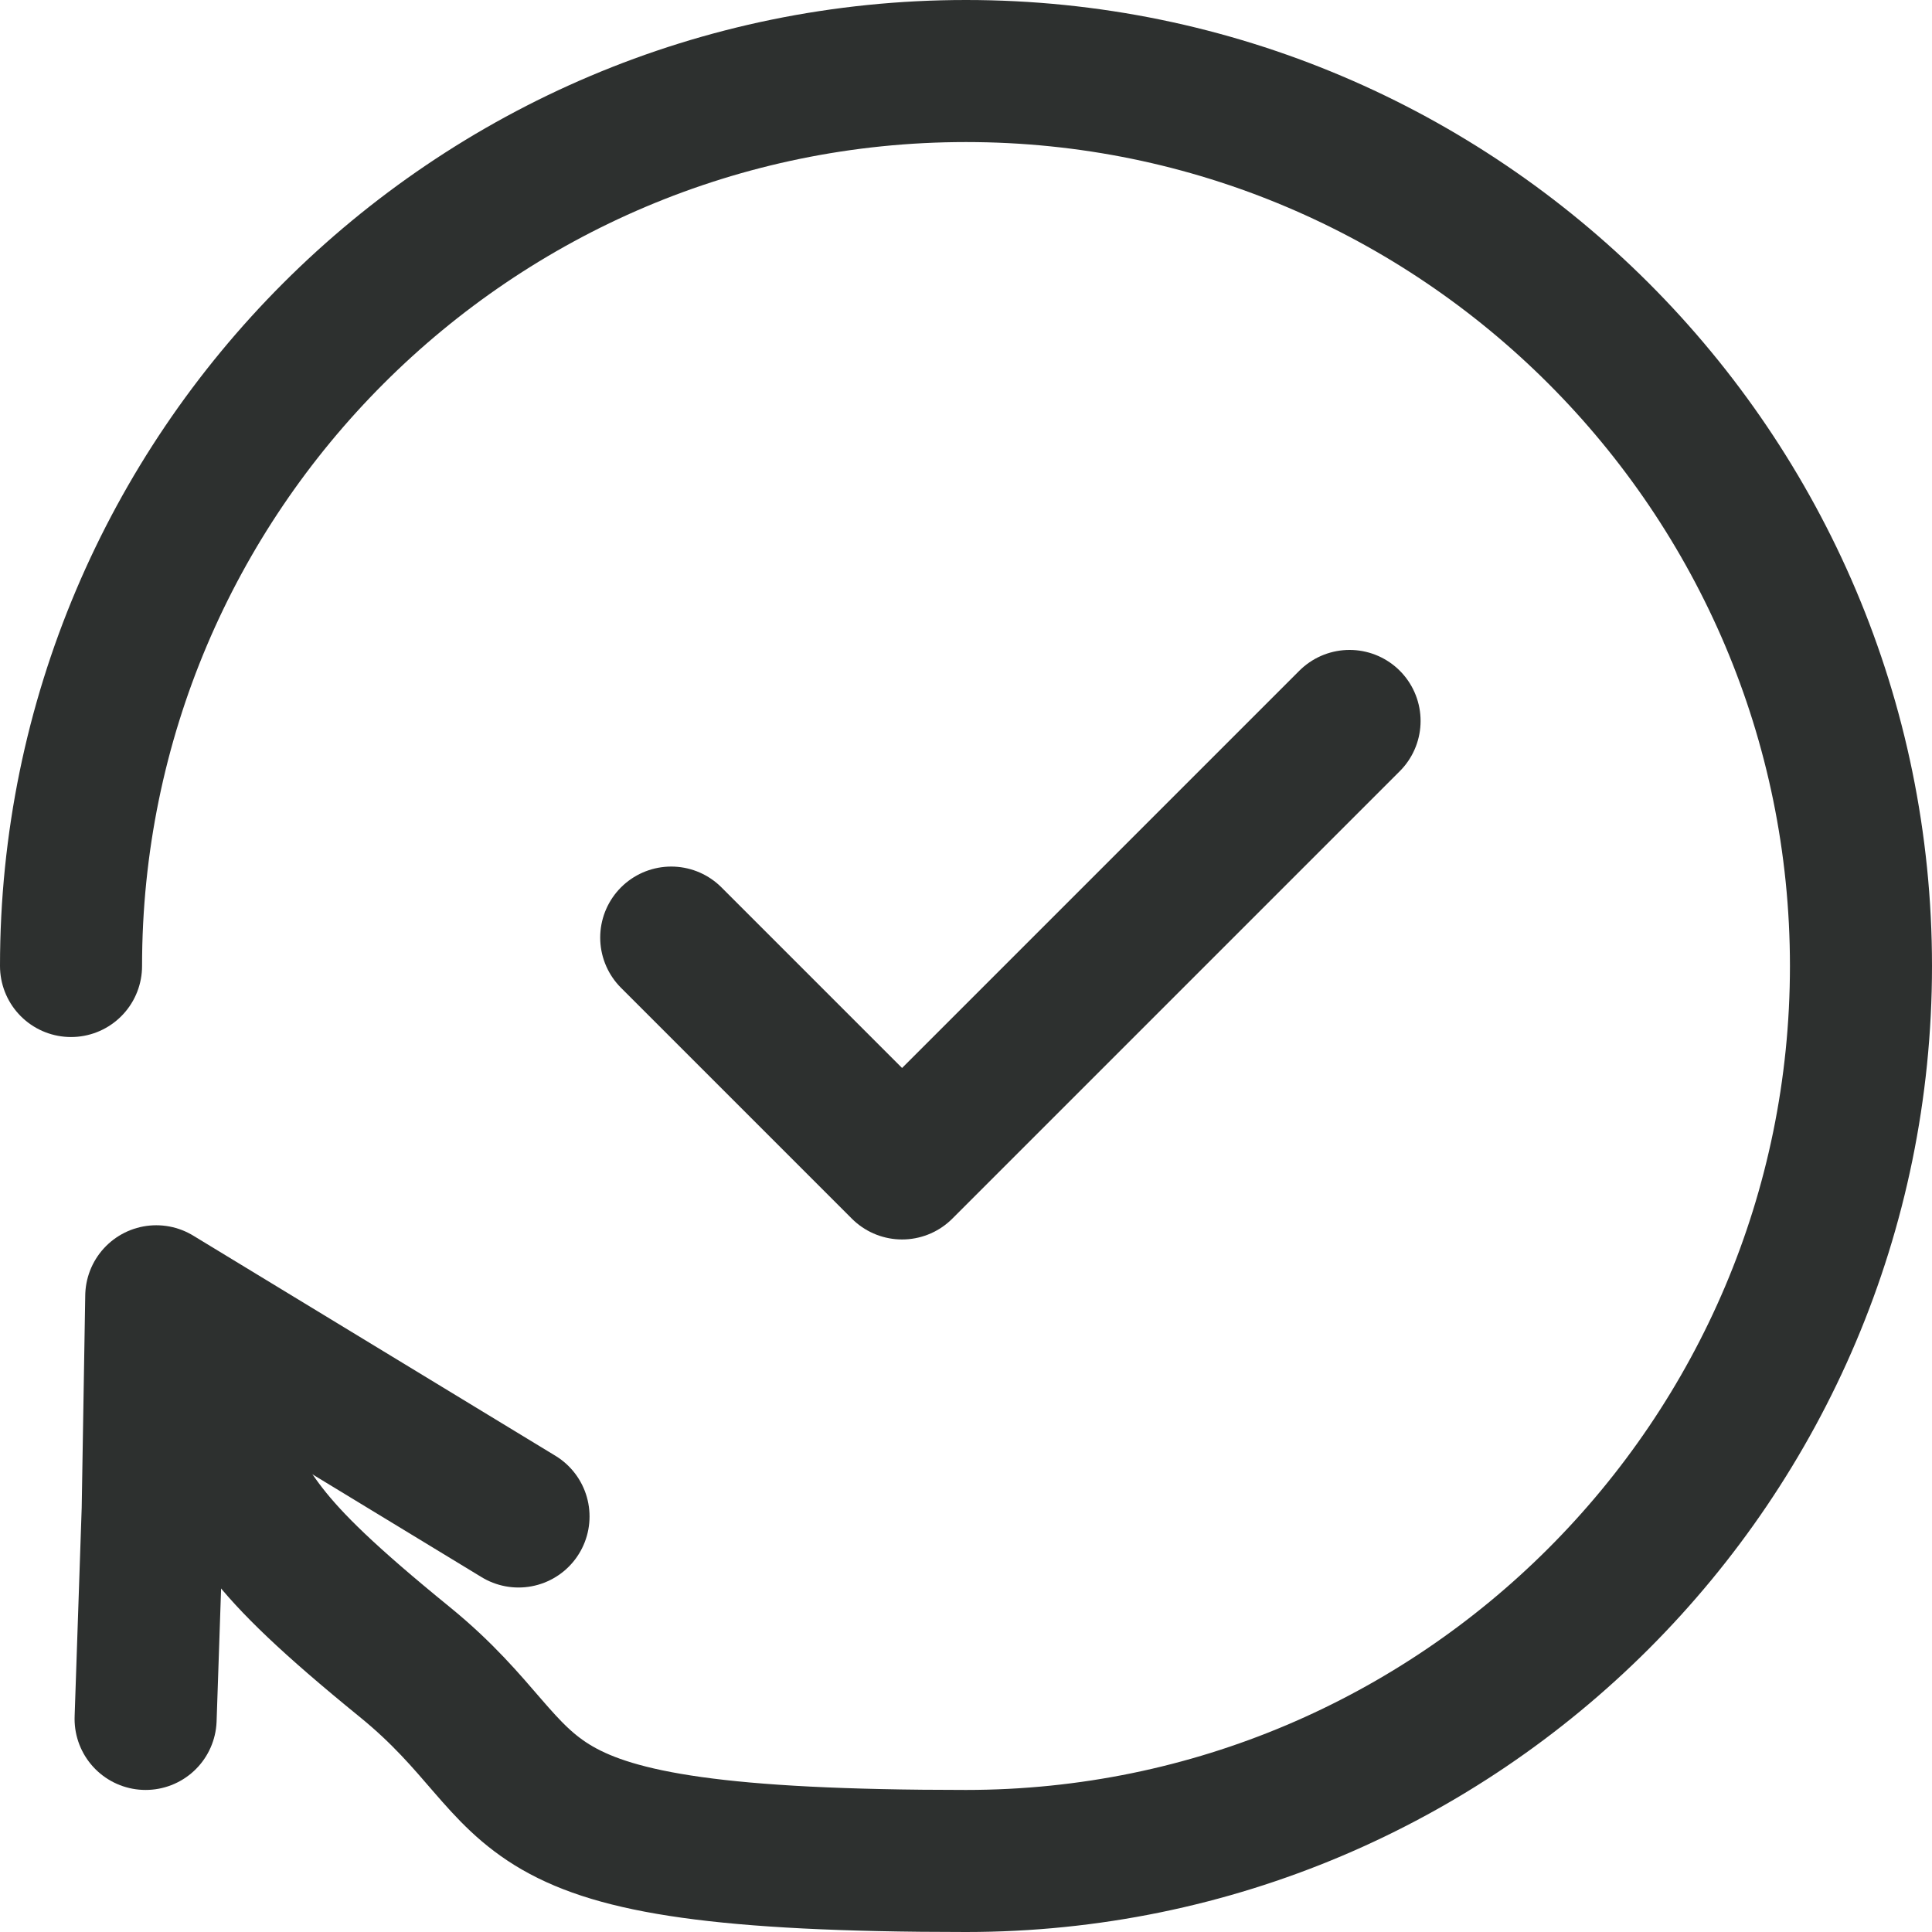 <?xml version="1.0" encoding="UTF-8"?>
<svg id="uuid-3ed6a7d4-13c6-4157-842c-244c73d8e15c" data-name="Layer 2" xmlns="http://www.w3.org/2000/svg" width="54.4" height="54.4" viewBox="0 0 54.4 54.4">
  <g id="uuid-5265548a-fc60-4ab0-bbb6-b73fa1b85231" data-name="Capa 1">
    <g>
      <path d="M2,27.2C2,13.3,13.3,2,27.2,2s25.2,11.3,25.2,25.2-11.3,25.2-25.2,25.2-11.5-2.1-15.8-5.6-4.2-4.1-5.7-6.6" style="fill: none; stroke: #2d302f; stroke-linecap: round; stroke-miterlimit: 10; stroke-width: 4px;"/>
      <polyline points="4.1 48.4 4.3 42.5 4.4 36.5 9.5 39.6 14.6 42.7" style="fill: none; stroke: #2d302f; stroke-linecap: round; stroke-linejoin: round; stroke-width: 4px;"/>
      <polyline points="18.9 26.4 25.4 32.9 38 20.3" style="fill: none; stroke: #2d302f; stroke-linecap: round; stroke-linejoin: round; stroke-width: 4px;"/>
    </g>
  </g>
</svg>